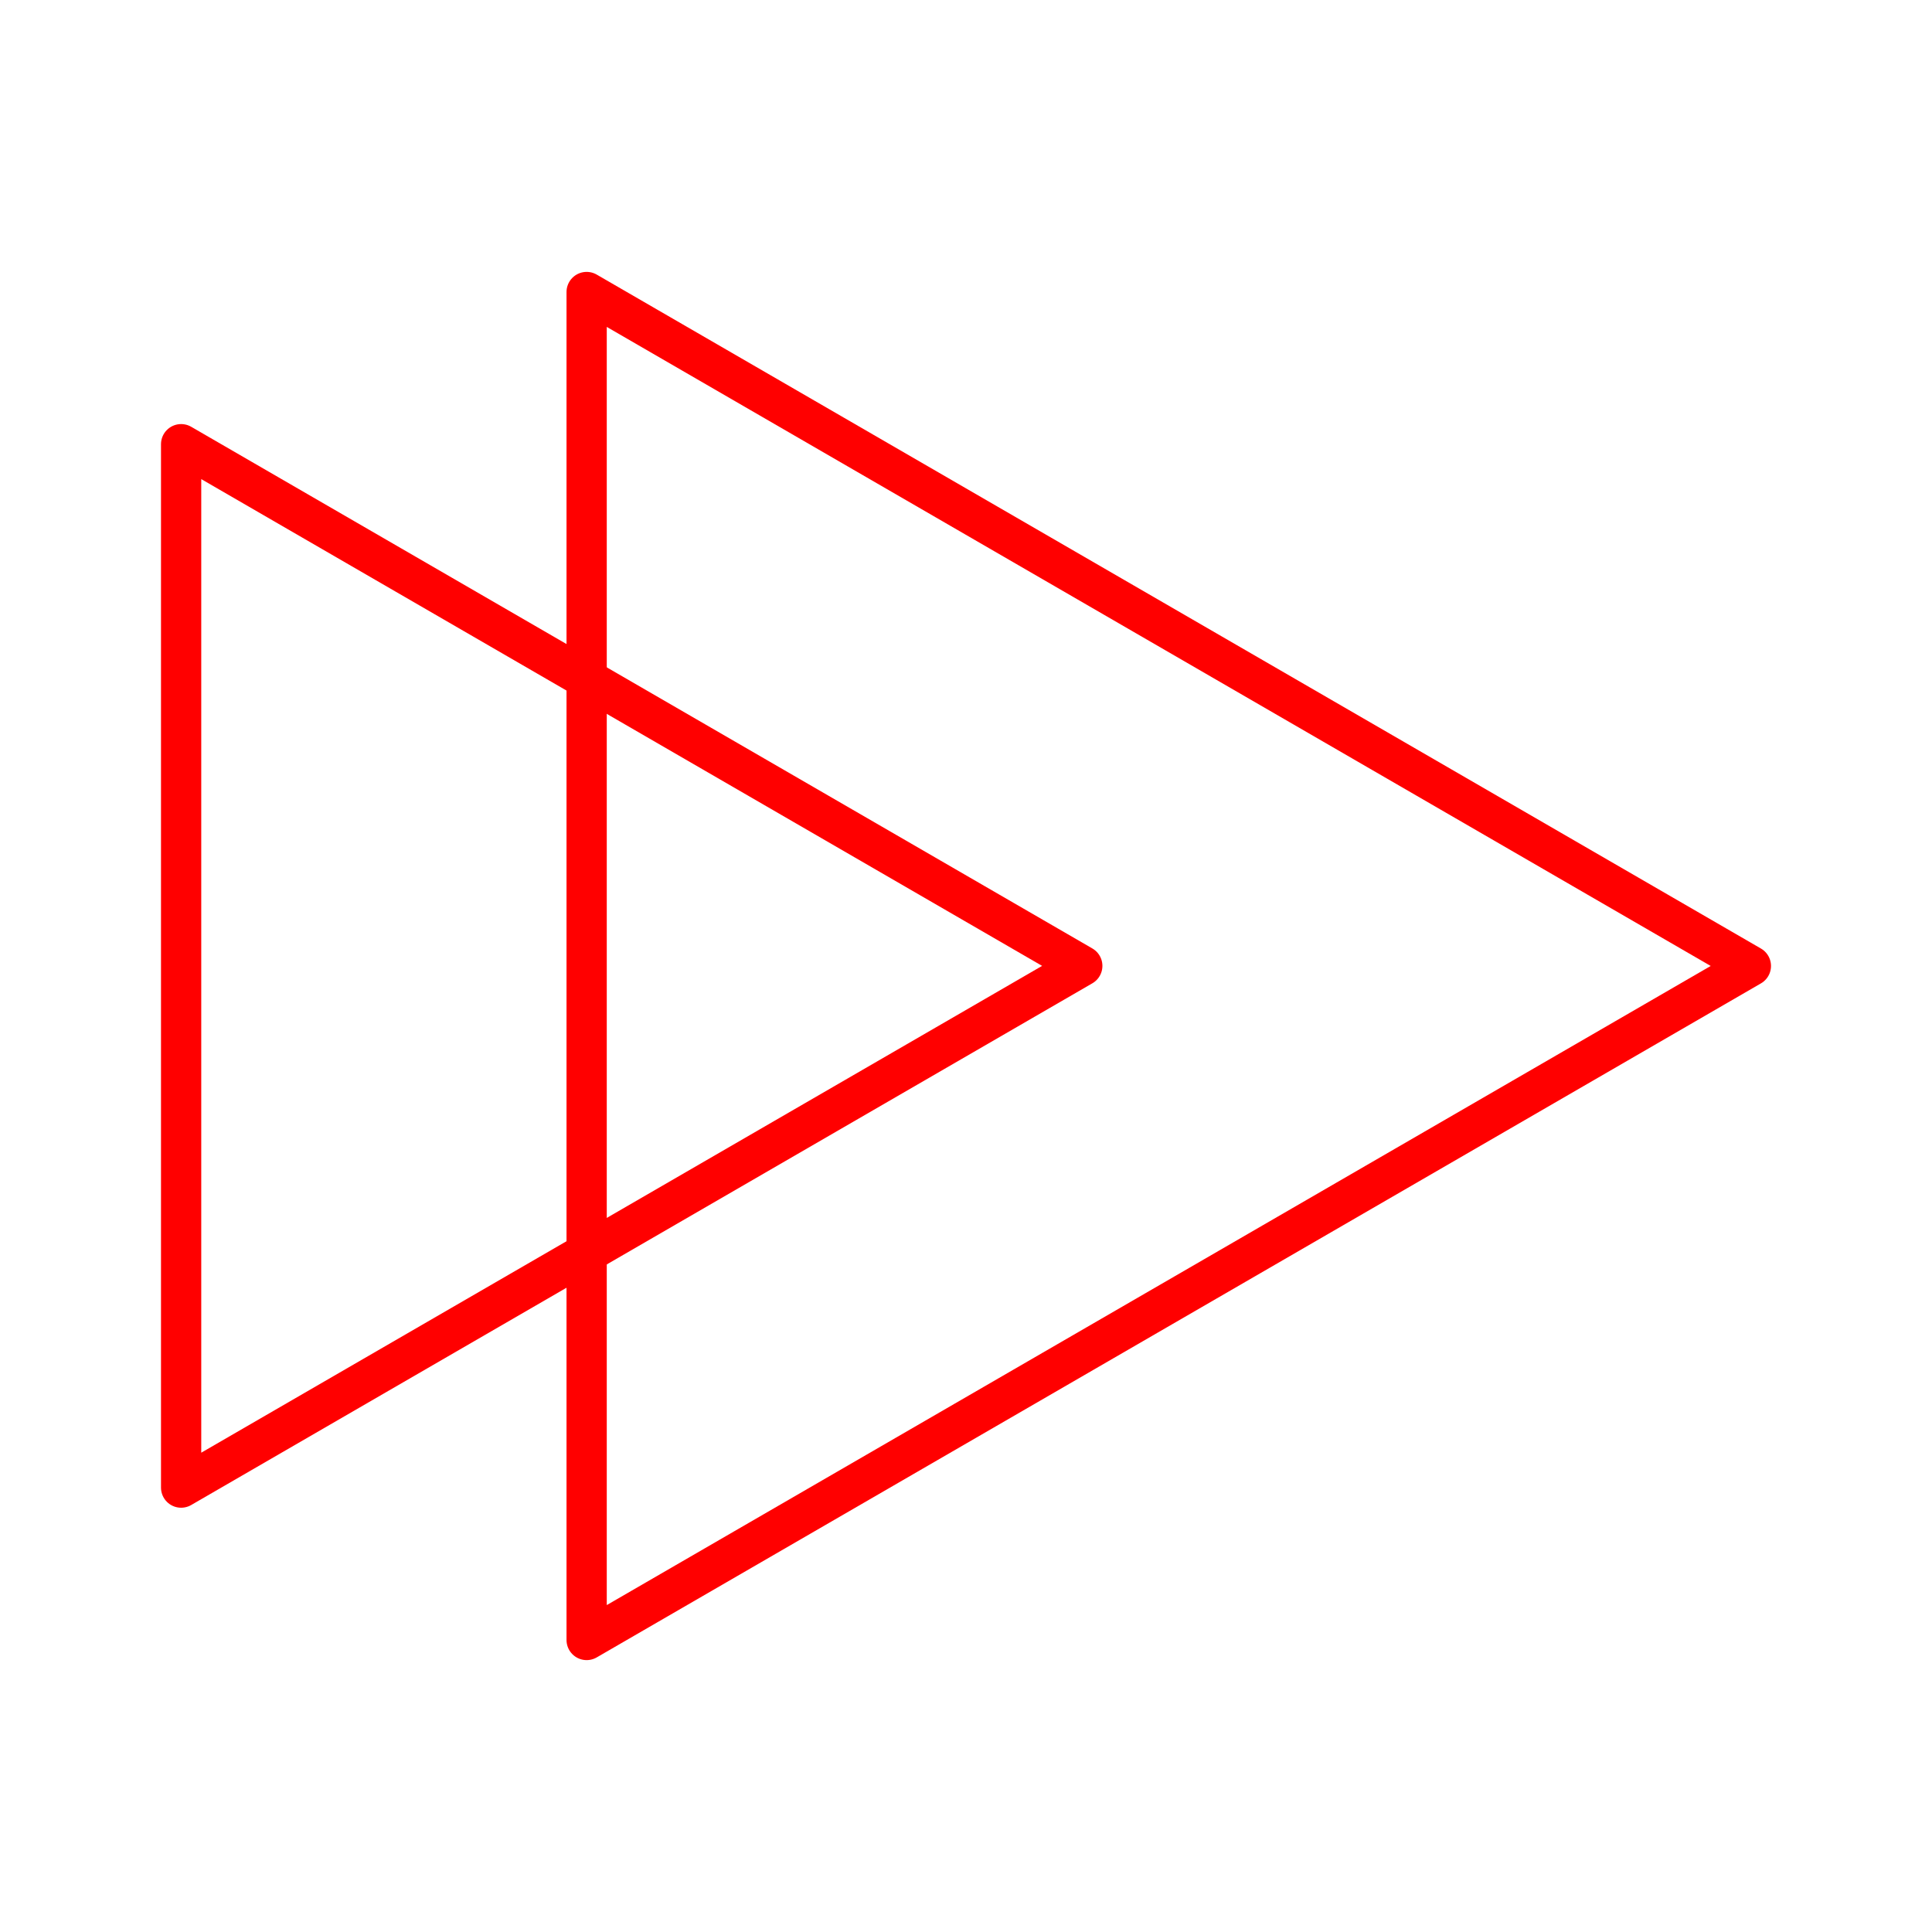 <svg xmlns="http://www.w3.org/2000/svg" viewBox="0 0 48 48"><defs><style>.a{fill:none;stroke:#ff0000;stroke-linecap:round;stroke-linejoin:round;}</style></defs><path class="a" d="M26.889,23.997,4.5,36.959V11.036Z"/><path class="a" d="M43.5,23.999,14.575,40.745V7.255Z"/></svg>